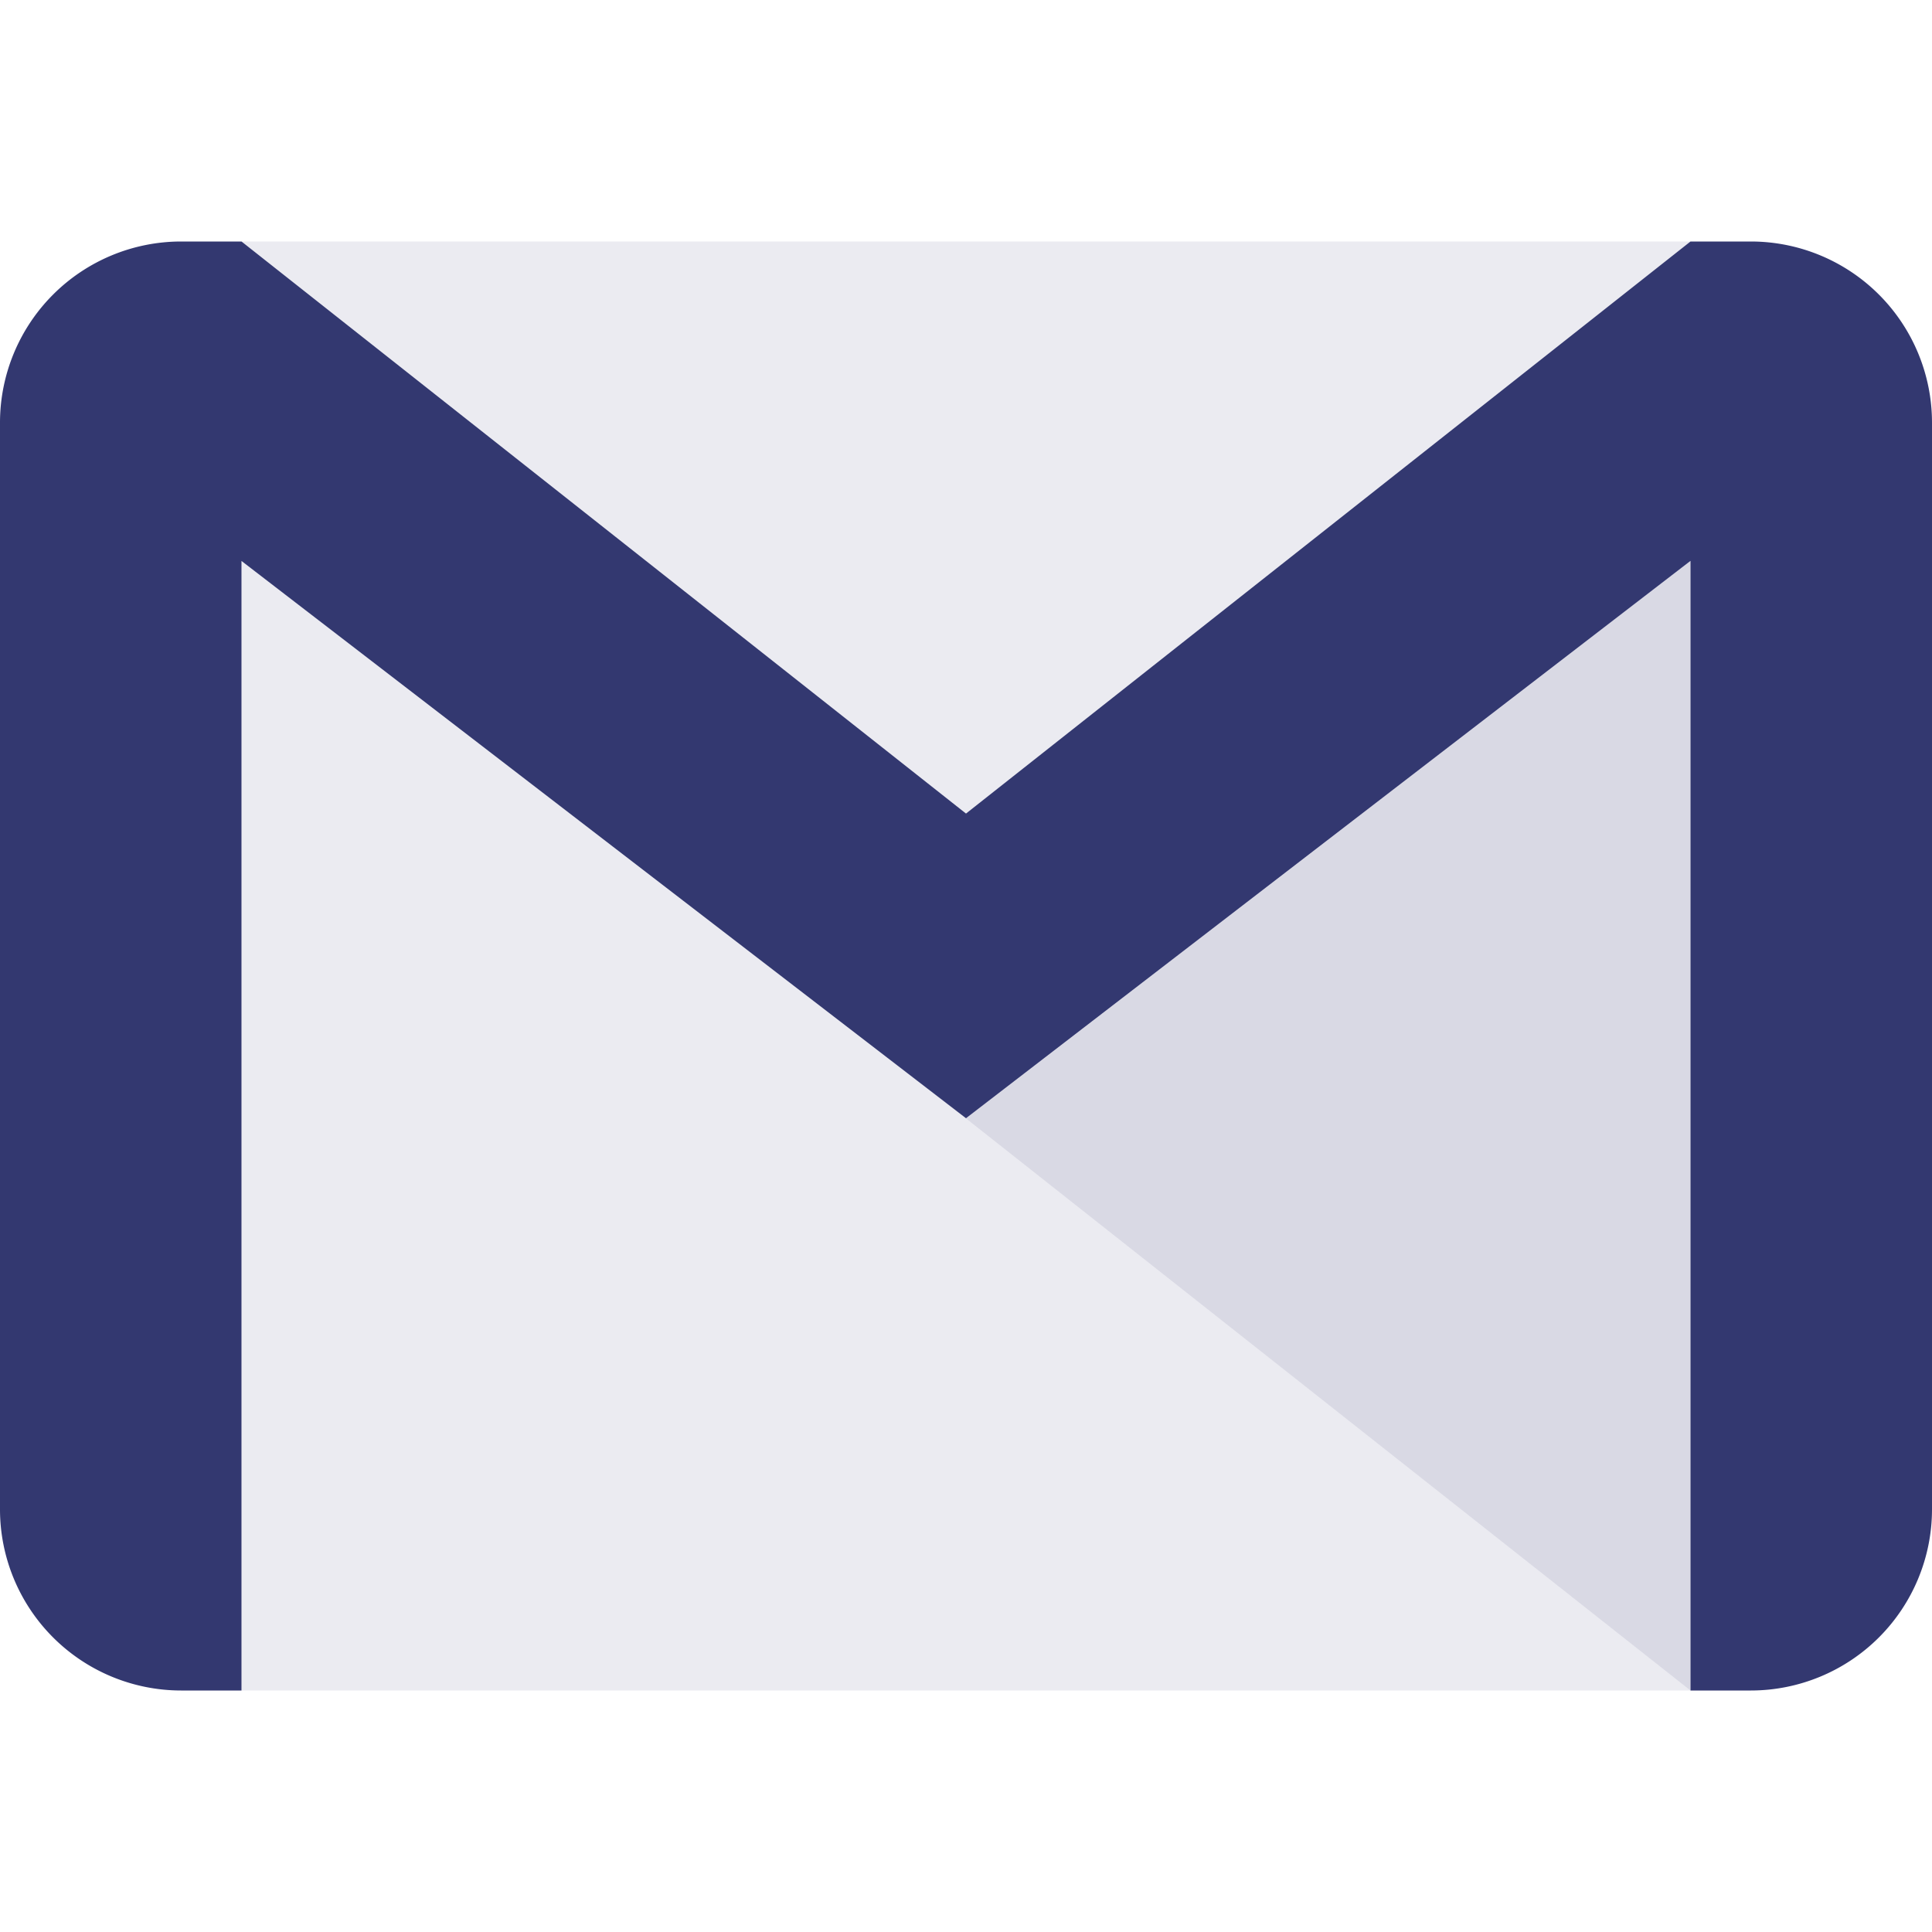 <svg xmlns="http://www.w3.org/2000/svg" xmlns:xlink="http://www.w3.org/1999/xlink" width="20" height="20" viewBox="0 0 20 20">
  <defs>
    <clipPath id="clip-path">
      <rect id="icon" width="20" height="20" transform="translate(218 23)" fill="#333870"/>
    </clipPath>
  </defs>
  <g id="Mask_Group_1" data-name="Mask Group 1" transform="translate(-218 -23)" clip-path="url(#clip-path)">
    <g id="gmail_1_" data-name="gmail (1)" transform="translate(218 23)">
      <path id="Path_15" data-name="Path 15" d="M0,0H15V15H0Z" transform="translate(2.5 2.5)" fill="rgba(51,56,112,0.1)"/>
      <path id="Path_10" data-name="Path 10" d="M10,11.578,17.5,17.5V5.807Z" fill="rgba(51,56,112,0.1)"/>
      <path id="Path_11" data-name="Path 11" d="M18.125,2.5H17.5L10,8.422,2.5,2.5H1.875A1.876,1.876,0,0,0,0,4.375v11.25A1.876,1.876,0,0,0,1.875,17.5H2.5V5.807L10,11.576l7.5-5.77V17.5h.625A1.876,1.876,0,0,0,20,15.625V4.375A1.876,1.876,0,0,0,18.125,2.5Z" fill="#333870"/>
    </g>
  </g>
</svg>
